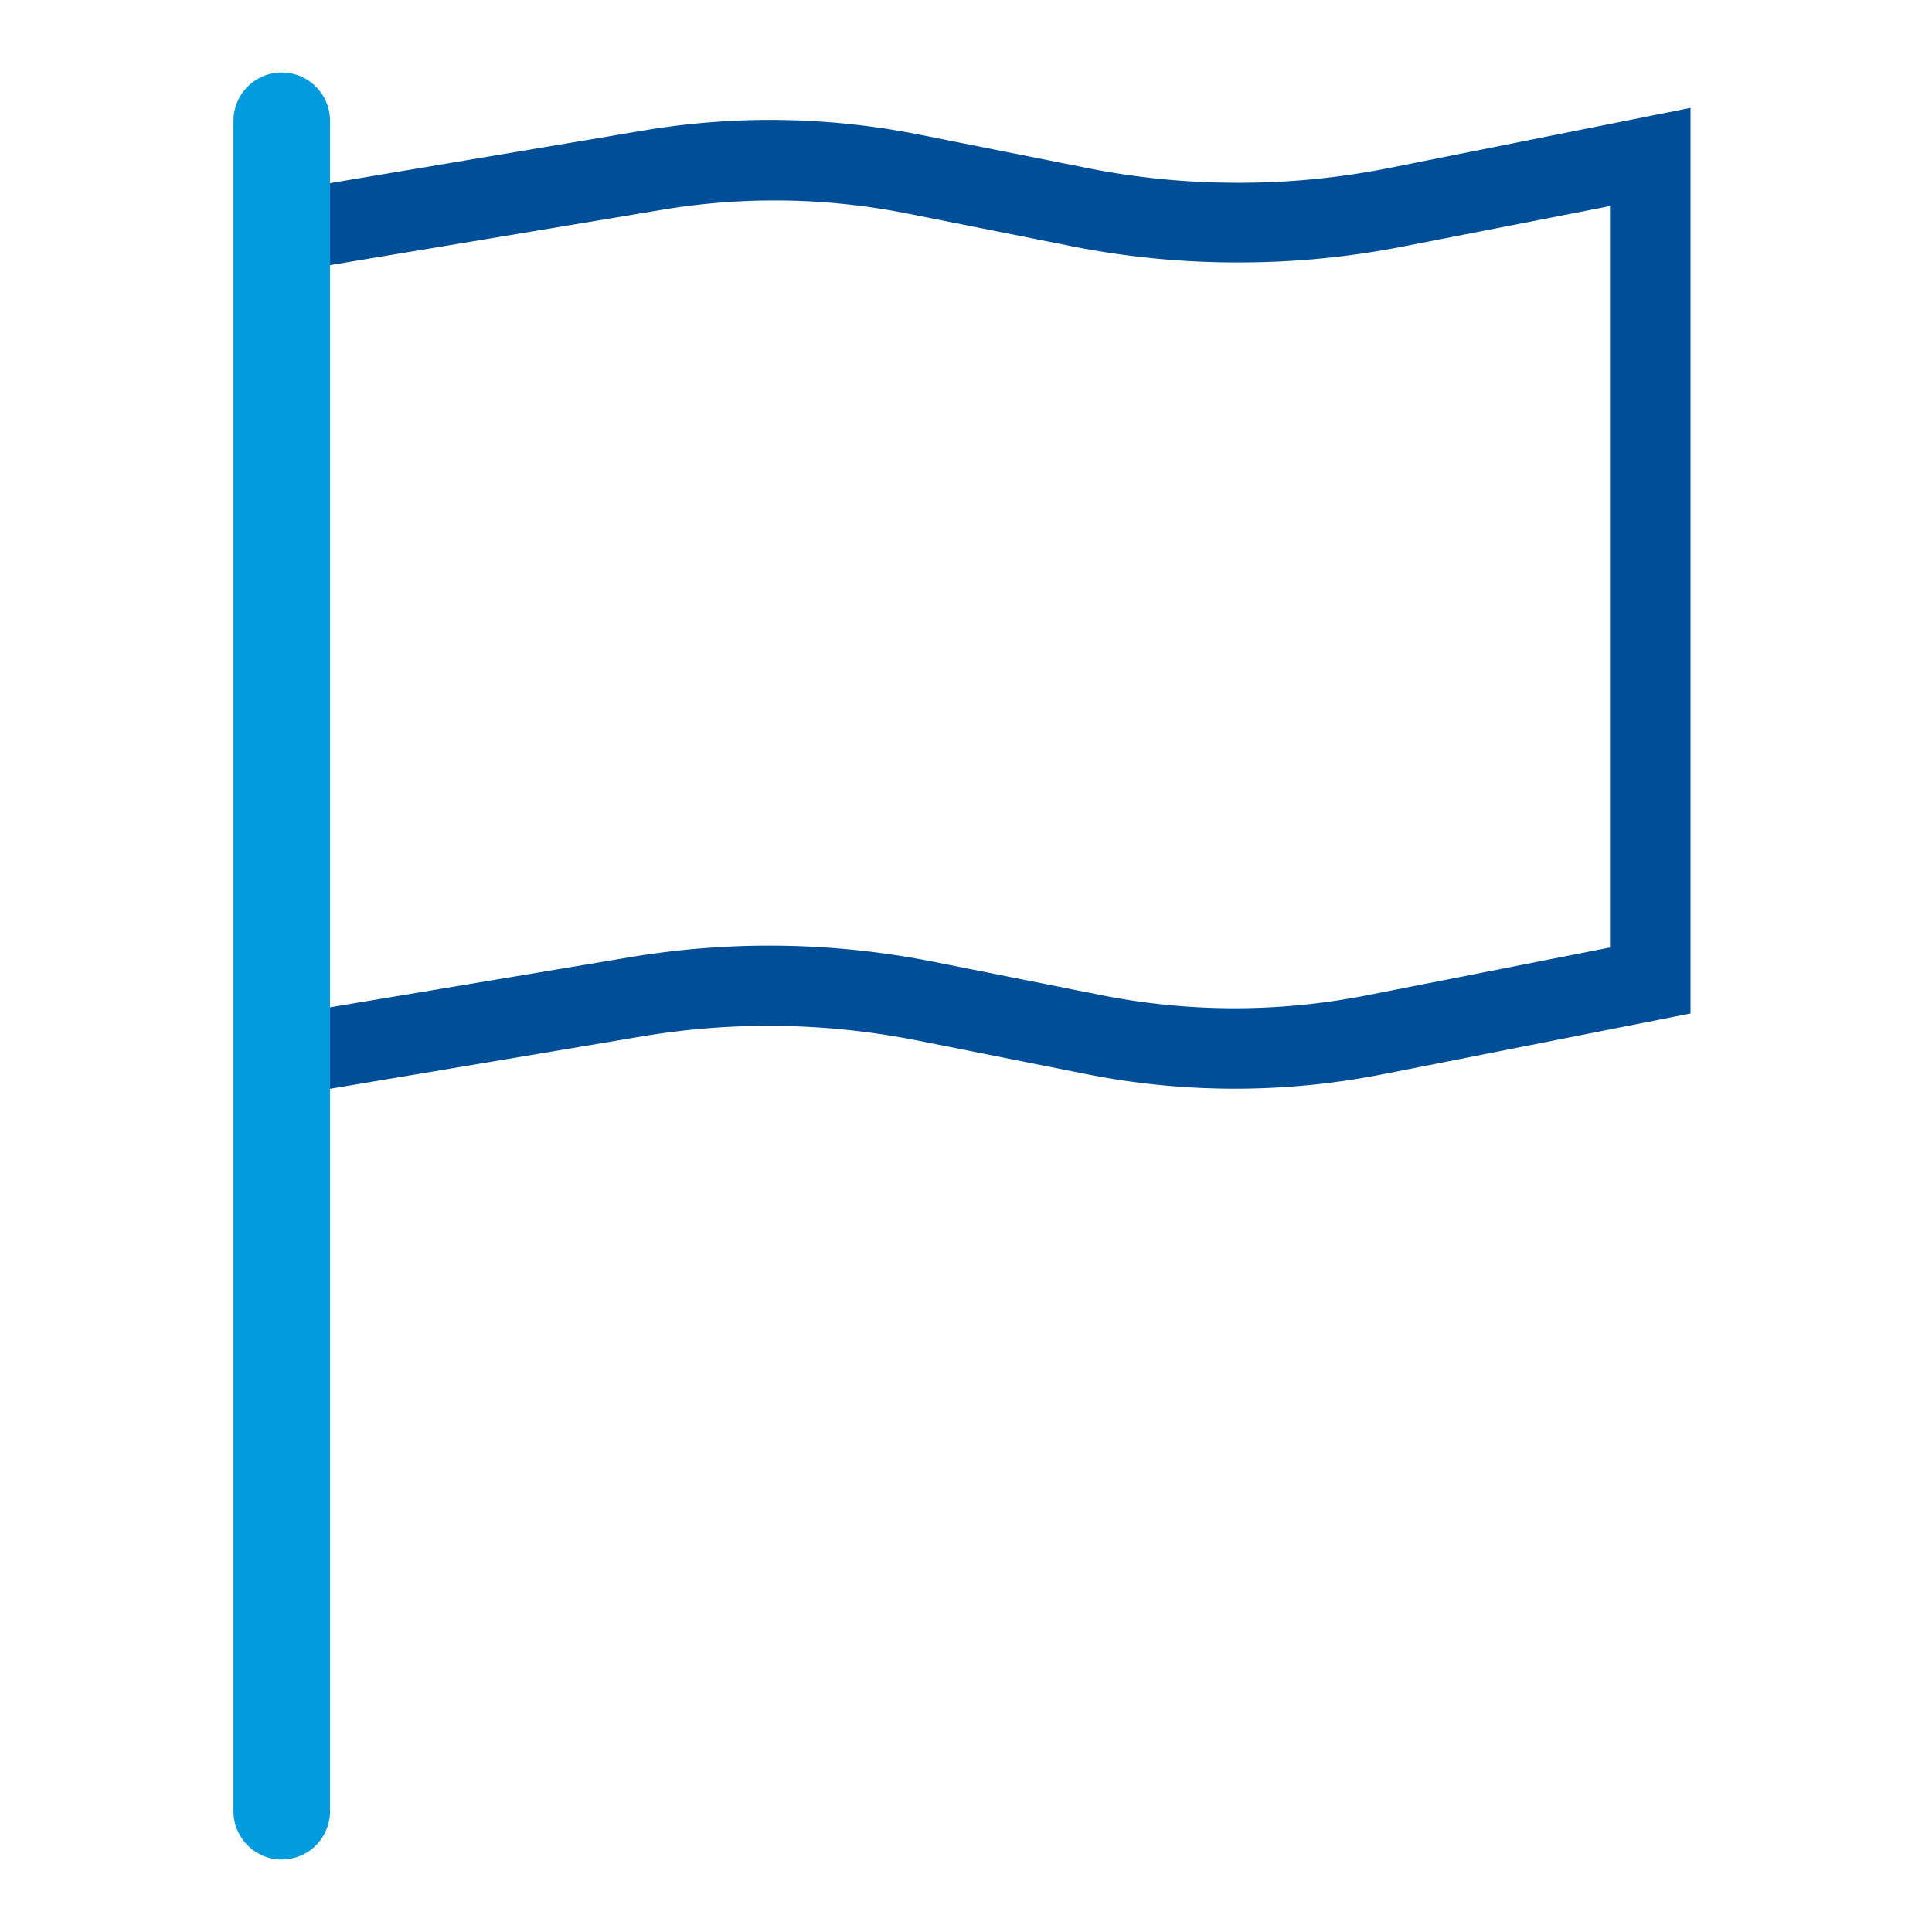 <svg id="Layer_1" data-name="Layer 1" xmlns="http://www.w3.org/2000/svg" viewBox="0 0 24 24"><defs><style>.cls-1{fill:#004e98;}.cls-2{fill:none;stroke:#029cde;stroke-linecap:round;stroke-miterlimit:10;stroke-width:1.2px;}</style></defs><title>flag</title><path class="cls-1" d="M9.59,2.49a8.51,8.51,0,0,1,1.67.16l2.06.41a10.52,10.52,0,0,0,2.06.2,10.52,10.52,0,0,0,2.06-.2L20,2.56v9.21l-3,.59a8.49,8.49,0,0,1-3.33,0l-2.06-.41a10.49,10.49,0,0,0-3.78-.06L4,12.53V3.31l4.2-.7a8.52,8.52,0,0,1,1.4-.12M21,1.34l-3.76.75a9.49,9.49,0,0,1-1.86.18,9.49,9.49,0,0,1-1.86-.18l-2.06-.41A9.49,9.49,0,0,0,8,1.62L3,2.46V13.71l5-.84a9.49,9.49,0,0,1,3.42.06l2.06.41a9.49,9.49,0,0,0,3.72,0L21,12.59V1.34Z"/><line class="cls-2" x1="3.5" y1="1.5" x2="3.5" y2="22.5"/></svg>